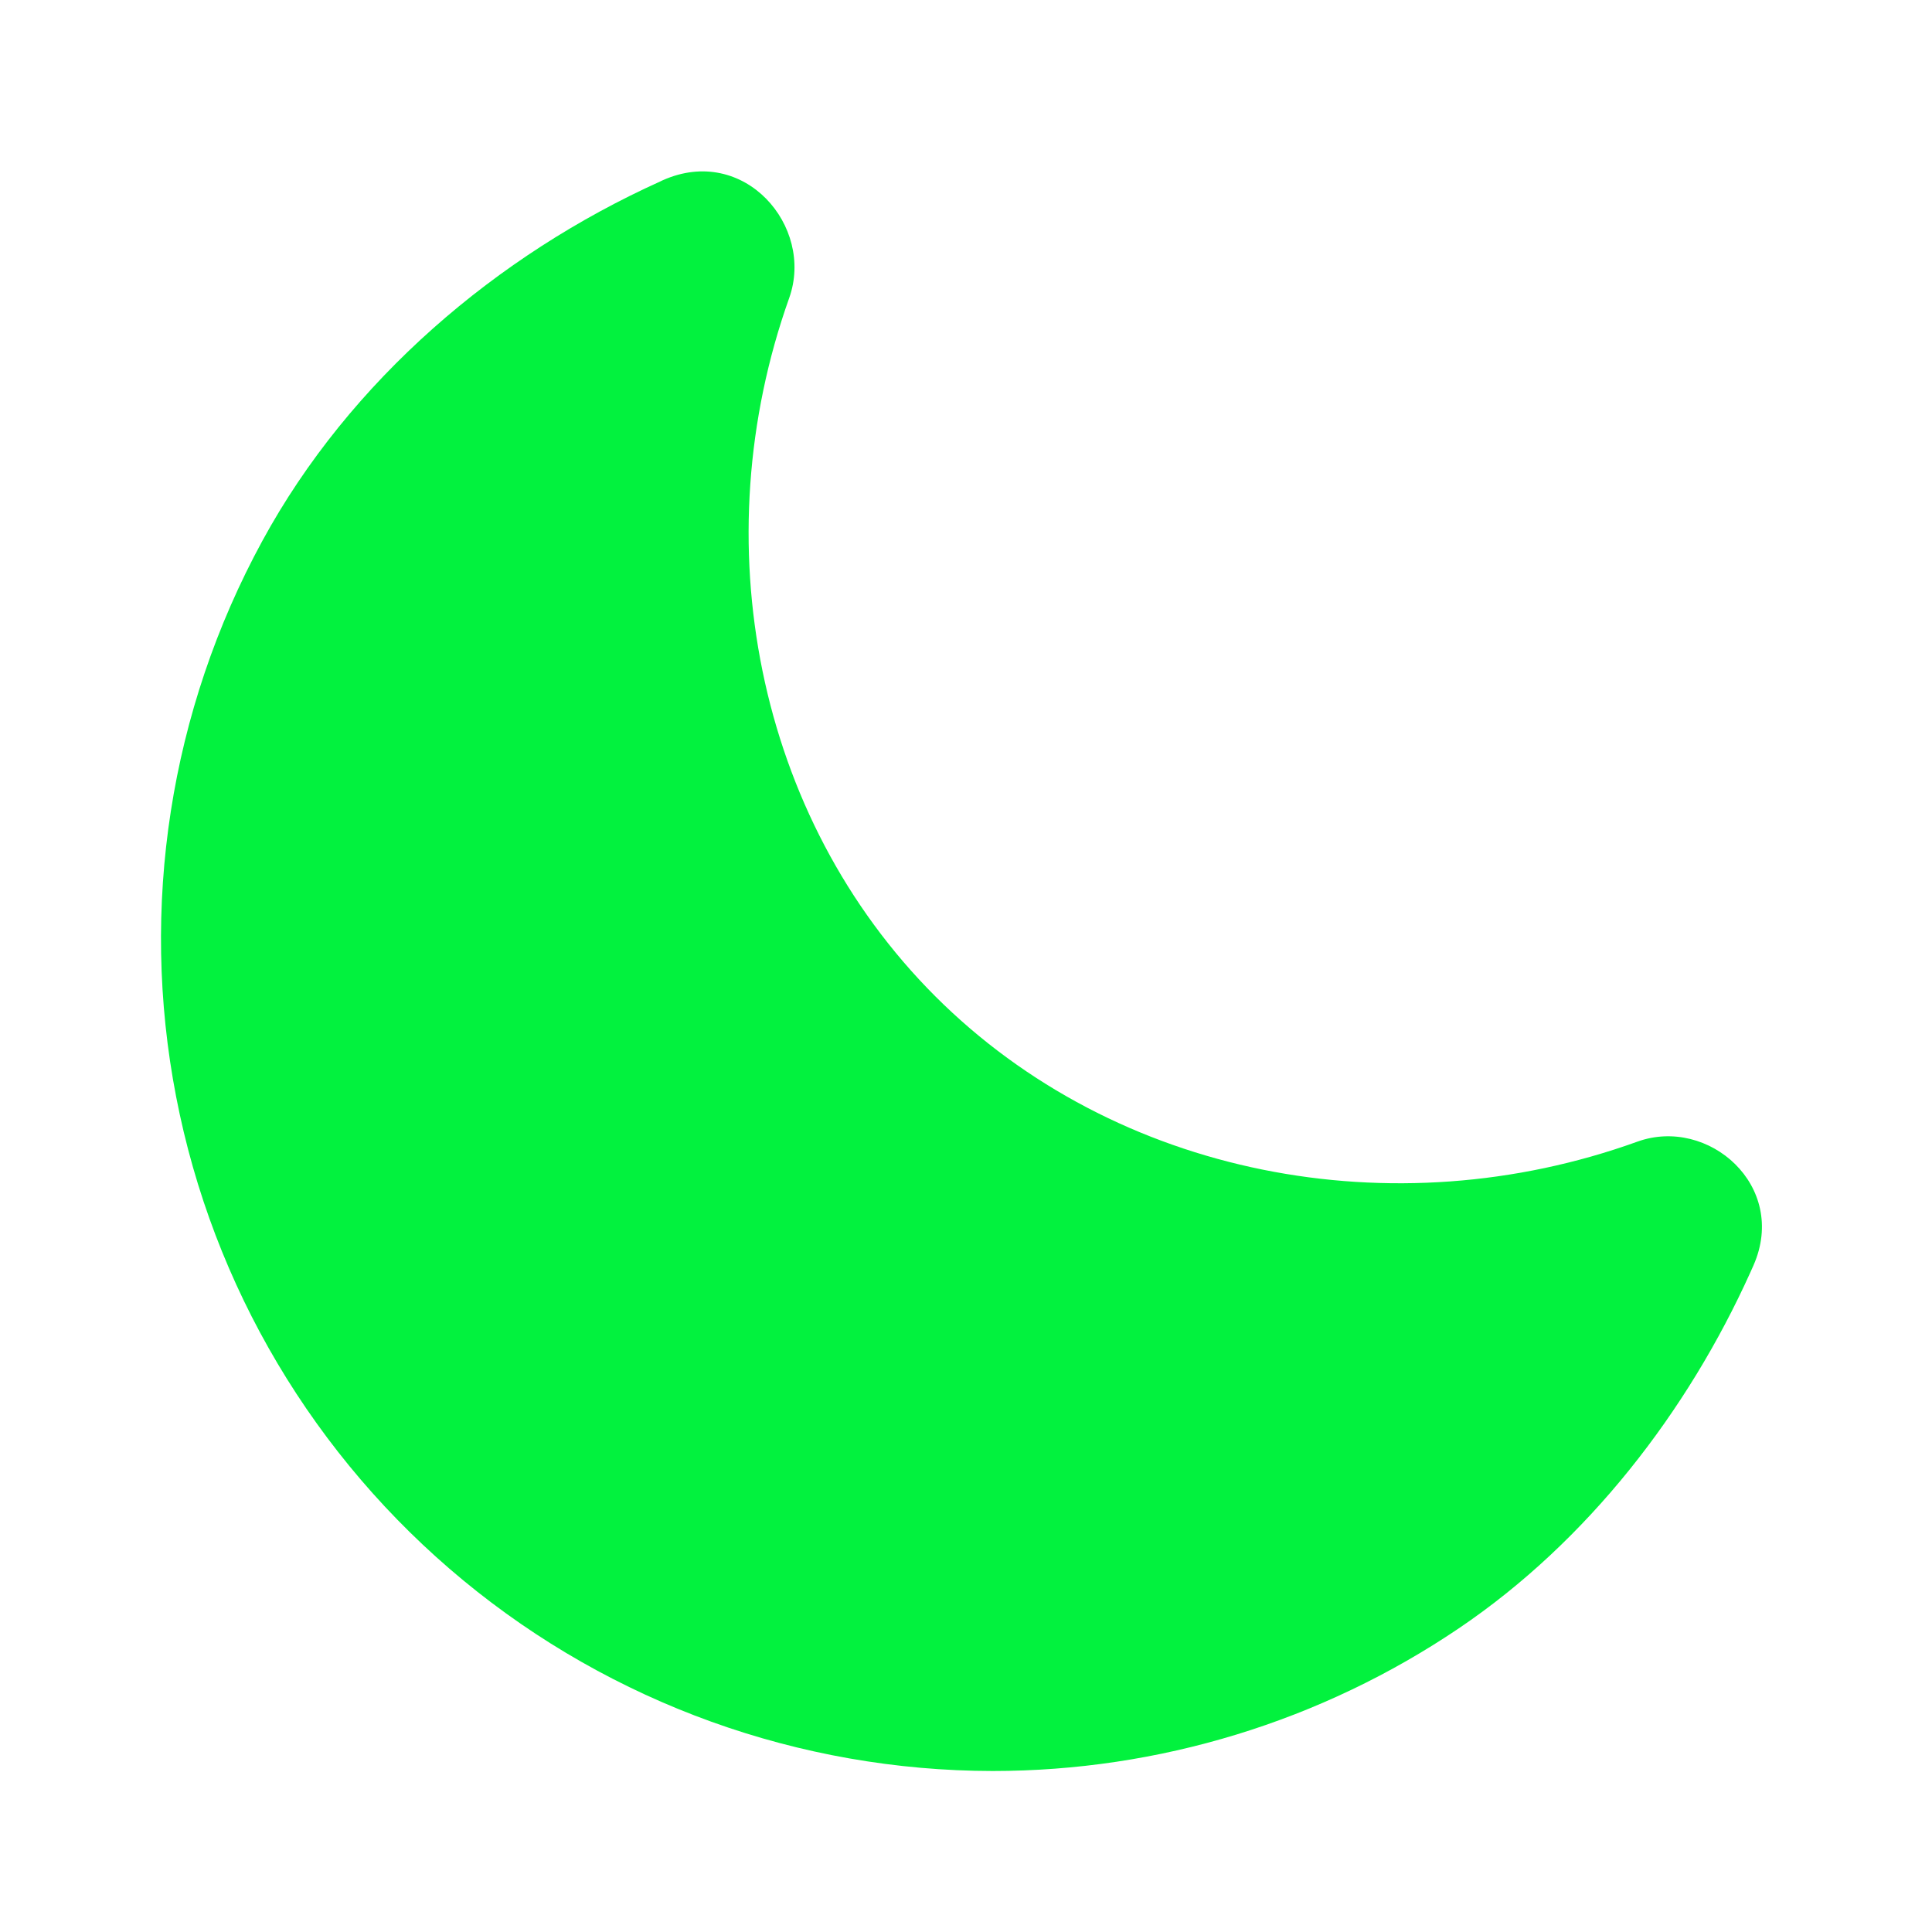 <!DOCTYPE svg PUBLIC "-//W3C//DTD SVG 1.1//EN" "http://www.w3.org/Graphics/SVG/1.1/DTD/svg11.dtd">
<!-- Uploaded to: SVG Repo, www.svgrepo.com, Transformed by: SVG Repo Mixer Tools -->
<svg width="64px" height="64px" viewBox="0 0 24.00 24.00" fill="none" xmlns="http://www.w3.org/2000/svg" stroke="#05f58d" transform="rotate(0)" stroke-width="0">
<rect x="0" y="0" width="24.00" height="24.00" fill="#333333" stroke="none"/>
<g id="SVGRepo_bgCarrier" stroke-width="0">
<path transform="translate(0, 0), scale(0.75)" d="M16,30.964C18.265,31.549,20.84,31.438,22.902,30.332C24.955,29.231,26.358,27.111,27.218,24.946C28.005,22.963,27.559,20.768,27.546,18.635C27.535,16.882,27.045,15.207,27.146,13.456C27.288,10.989,29.188,8.512,28.262,6.222C27.389,4.063,24.824,3.001,22.618,2.258C20.5,1.544,18.232,1.992,16,2.091C13.848,2.188,11.583,1.863,9.661,2.838C7.747,3.808,6.32,5.589,5.338,7.497C4.422,9.274,4.942,11.441,4.263,13.321C3.472,15.511,1.162,17.091,1.034,19.416C0.905,21.767,1.738,24.434,3.57,25.913C5.452,27.432,8.385,26.249,10.626,27.159C12.685,27.996,13.848,30.408,16,30.964" fill="#7ed0ec" strokewidth="0"/>
</g>
<g id="SVGRepo_tracerCarrier" stroke-linecap="round" stroke-linejoin="round" stroke="#117826" stroke-width="0.96"> <rect width="24" height="24" fill="white"/> <path fill-rule="evenodd" clip-rule="evenodd" d="M8.231 2.24C9.243 1.787 10.12 2.811 9.804 3.701C8.729 6.719 9.389 10.147 11.619 12.377C13.861 14.617 17.311 15.275 20.34 14.182C21.221 13.864 22.217 14.732 21.782 15.72C21.769 15.749 21.756 15.778 21.743 15.807C20.967 17.527 19.727 19.143 18.123 20.227C16.413 21.383 14.396 22 12.332 22H12.331C9.93 21.997 7.606 21.16 5.755 19.632C3.905 18.104 2.643 15.98 2.188 13.624C1.732 11.268 2.111 8.827 3.259 6.719C4.347 4.721 6.176 3.169 8.202 2.254L8.231 2.24Z" fill="#02f23e"/> </g>
<g id="SVGRepo_iconCarrier"> <rect width="24" height="24" fill="white"/> <path fill-rule="evenodd" clip-rule="evenodd" d="M8.231 2.24C9.243 1.787 10.12 2.811 9.804 3.701C8.729 6.719 9.389 10.147 11.619 12.377C13.861 14.617 17.311 15.275 20.34 14.182C21.221 13.864 22.217 14.732 21.782 15.72C21.769 15.749 21.756 15.778 21.743 15.807C20.967 17.527 19.727 19.143 18.123 20.227C16.413 21.383 14.396 22 12.332 22H12.331C9.93 21.997 7.606 21.16 5.755 19.632C3.905 18.104 2.643 15.98 2.188 13.624C1.732 11.268 2.111 8.827 3.259 6.719C4.347 4.721 6.176 3.169 8.202 2.254L8.231 2.24Z" fill="#02f23e"/> </g>
</svg>
